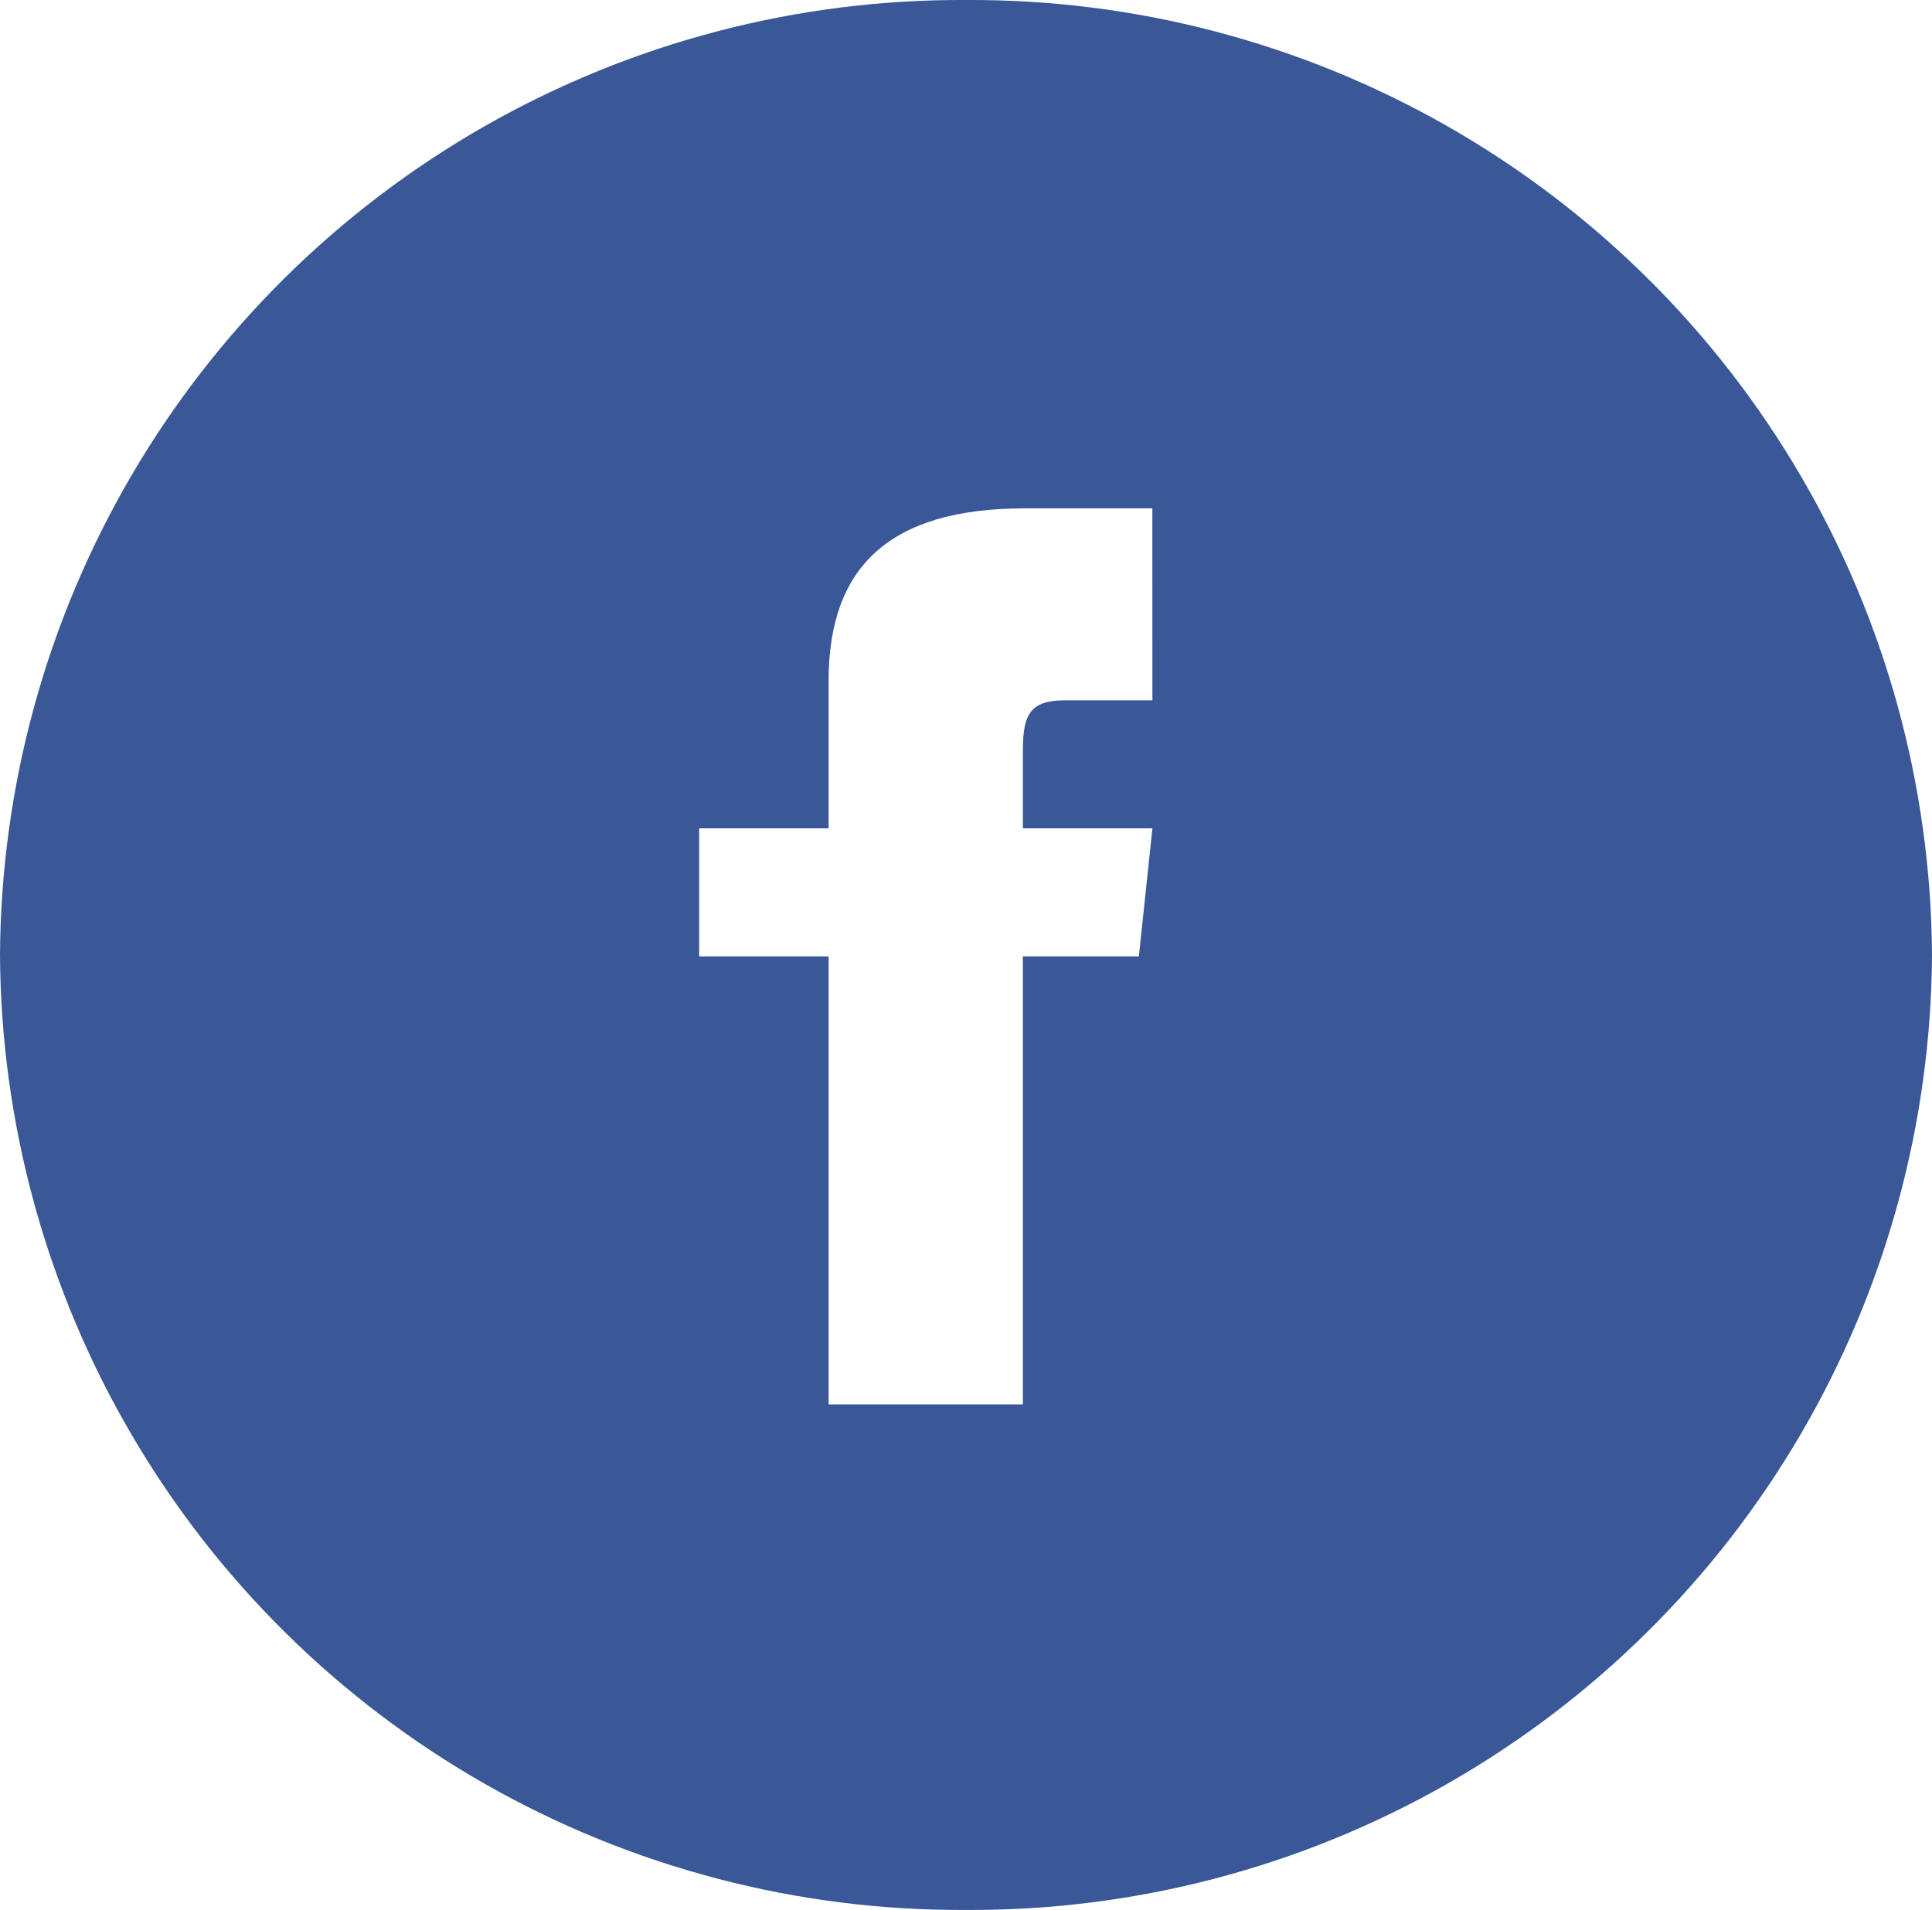 <svg xmlns="http://www.w3.org/2000/svg" xmlns:xlink="http://www.w3.org/1999/xlink" viewBox="3325.189 1397.884 34.566 34.179"><defs><style>.a{fill:none;}.b{clip-path:url(#a);}.c{clip-path:url(#b);}.d{fill:#3a5897;}</style><clipPath id="a"><path class="a" d="M1086.283-277A17.188,17.188,0,0,0,1069-259.911a17.188,17.188,0,0,0,17.283,17.089,17.188,17.188,0,0,0,17.283-17.089A17.188,17.188,0,0,0,1086.283-277Zm3.335,12.532h-1.564c-.623,0-.753.253-.753.891v1.4h2.317l-.242,2.291H1087.3v8.017h-3.475v-8.017h-2.316v-2.291h2.316v-2.643c0-2.026,1.078-3.083,3.509-3.083h2.283Z" transform="translate(-1069 277)"/></clipPath><clipPath id="b"><path class="a" d="M0-20.787H1349.068V-1677H0Z" transform="translate(0 1677)"/></clipPath></defs><g class="b" transform="translate(3325.189 1397.884)"><g class="c" transform="translate(-1055.749 -1382.646)"><path class="d" d="M1064-237.945h44.442V-282H1064Z" transform="translate(-13.189 1659.708)"/></g></g></svg>
